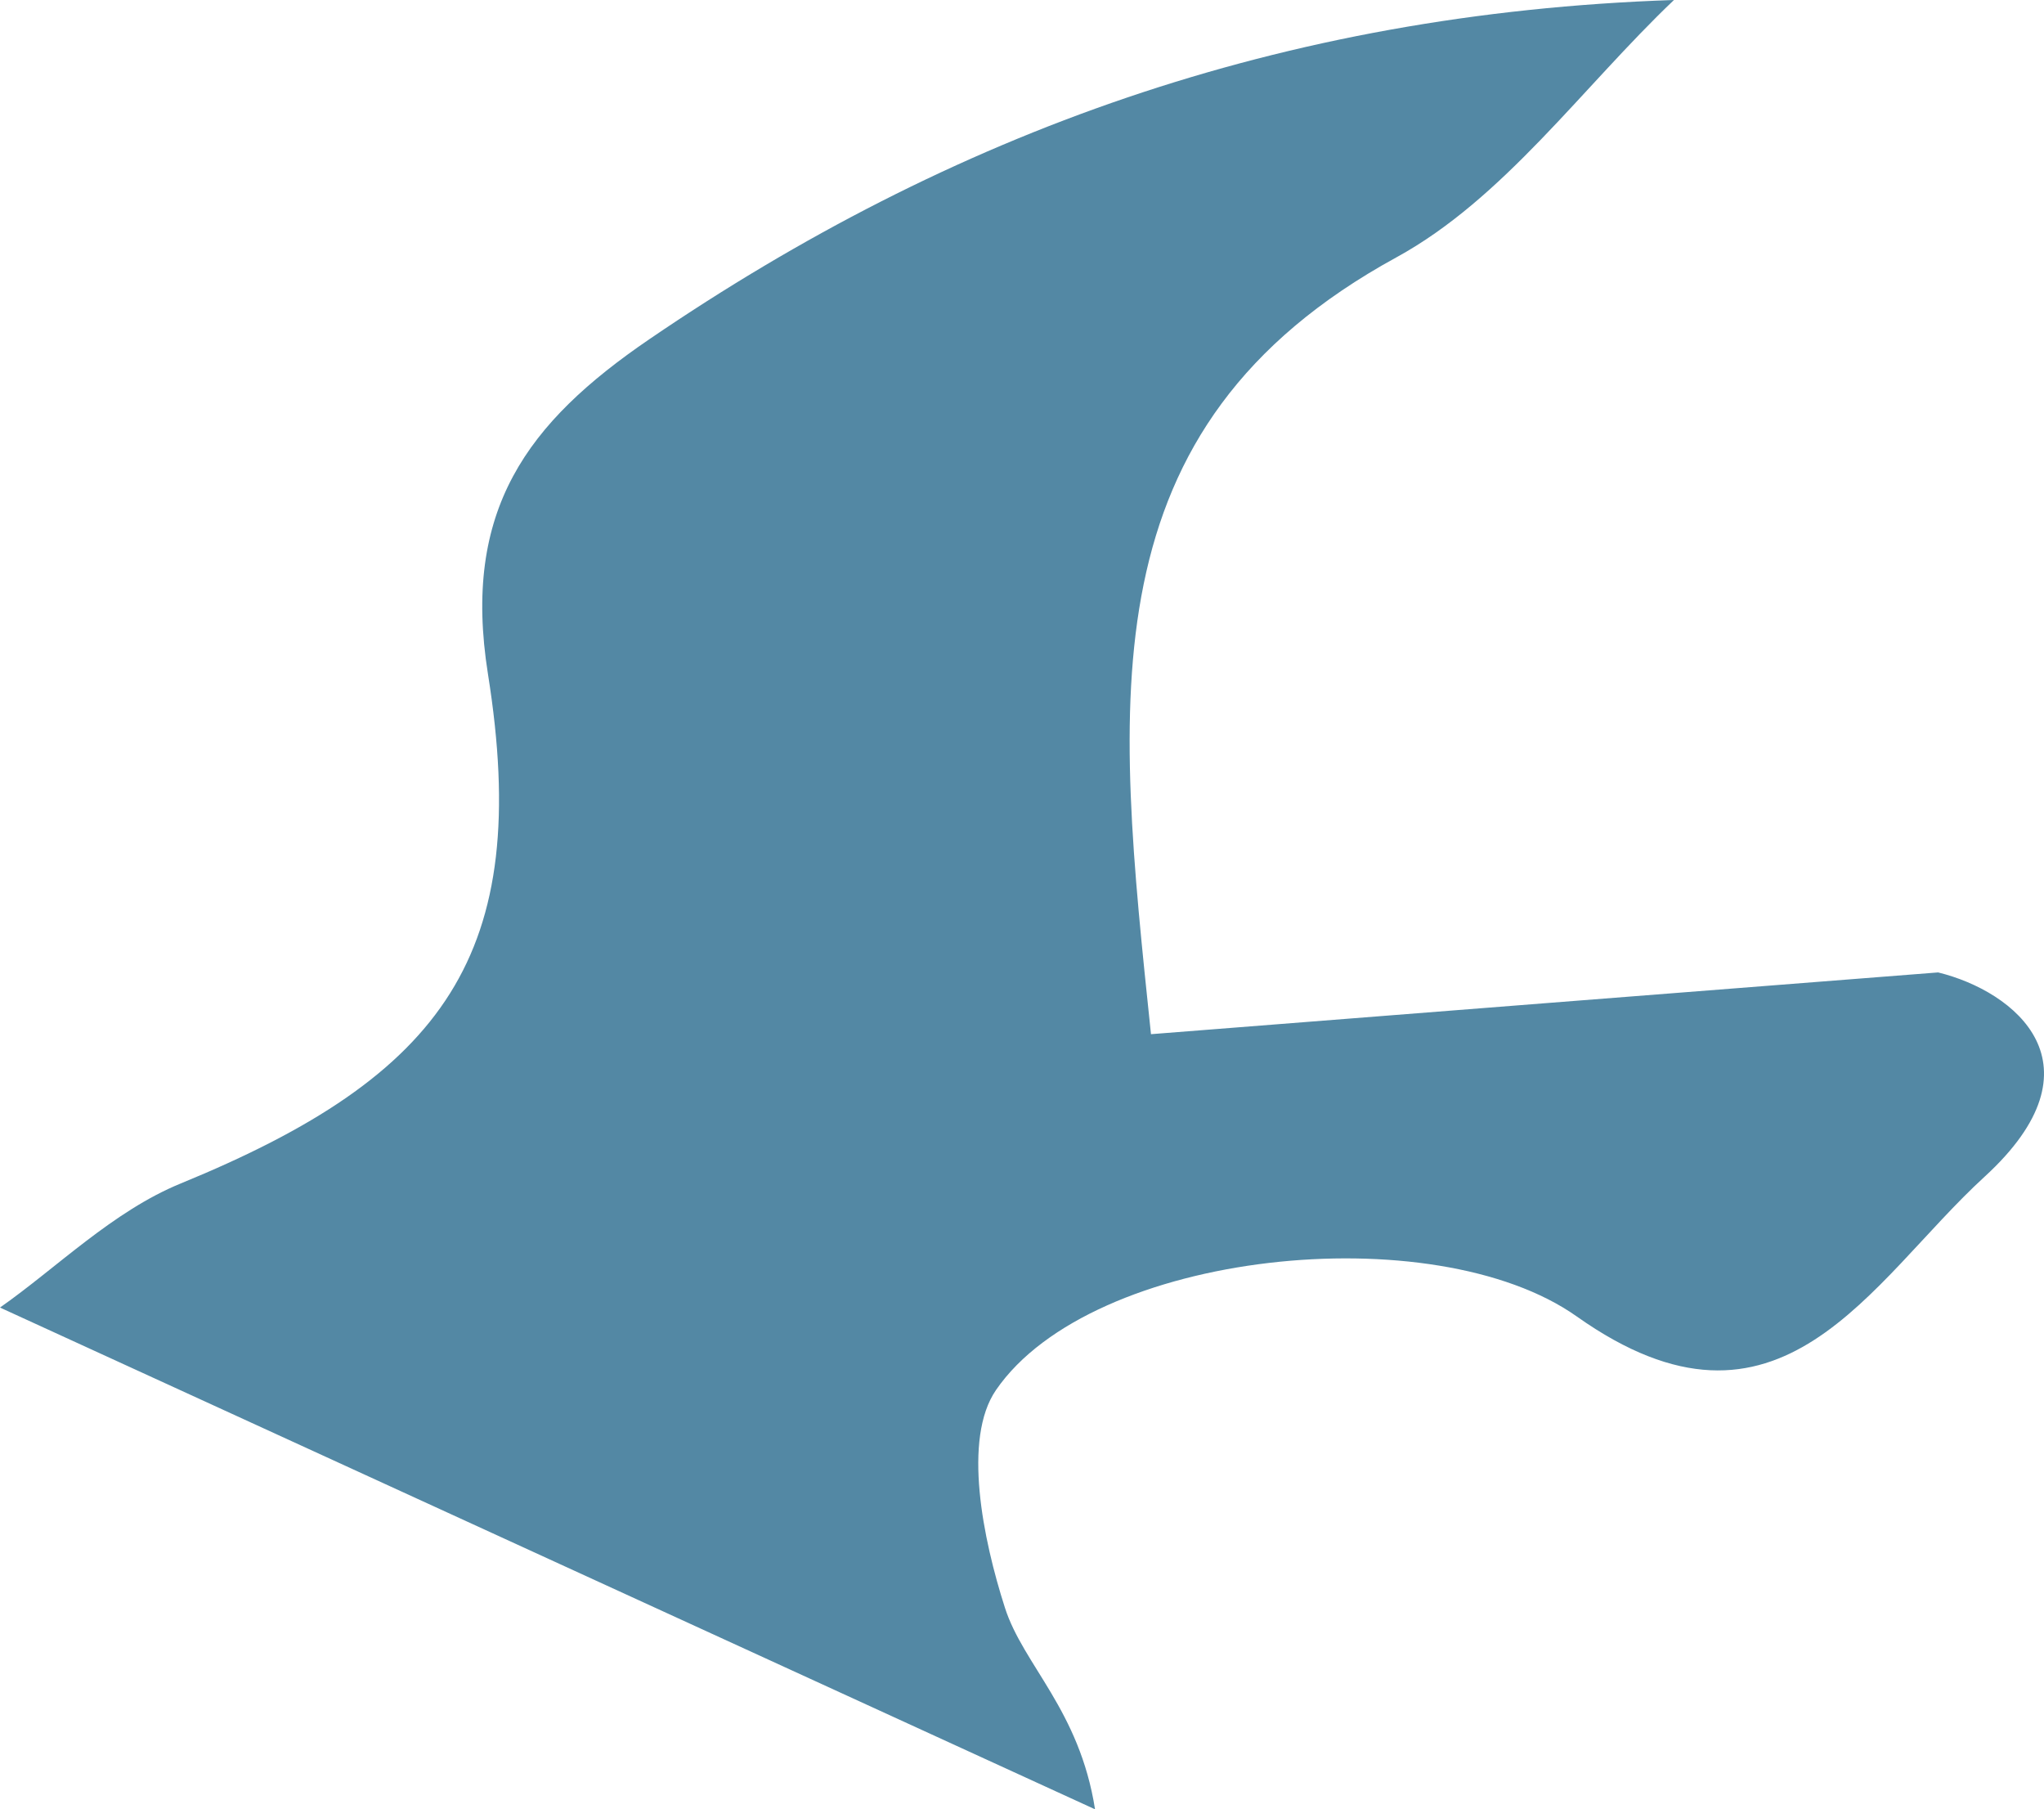 <?xml version="1.0" encoding="UTF-8"?><svg id="Layer_2" xmlns="http://www.w3.org/2000/svg" viewBox="0 0 98.65 87.3"><defs><style>.cls-1{fill:#5388a4;}</style></defs><g id="Layer_1-2"><path class="cls-1" d="M80.78,.01c-4.42,4.21-8.21,9.58-13.39,12.41-15.03,8.22-13.53,21.29-11.84,37.48,12.86-1.01,25.43-2,37.99-2.98,3.72,.91,8.13,4.47,2.24,9.86-5.53,5.06-9.85,13.7-19.68,6.74-6.9-4.88-23.4-3.19-28.03,3.55-1.62,2.36-.63,7.2,.43,10.5,.88,2.76,3.6,4.94,4.35,9.73-17.06-7.82-34.13-15.63-52.85-24.21,2.74-1.92,5.45-4.65,8.73-5.99,12.71-5.21,16.98-11.04,14.82-24.58-1.26-7.92,1.89-12.13,7.8-16.16C45.87,6.46,61.81,.64,80.77,0h.01Z"/></g></svg>